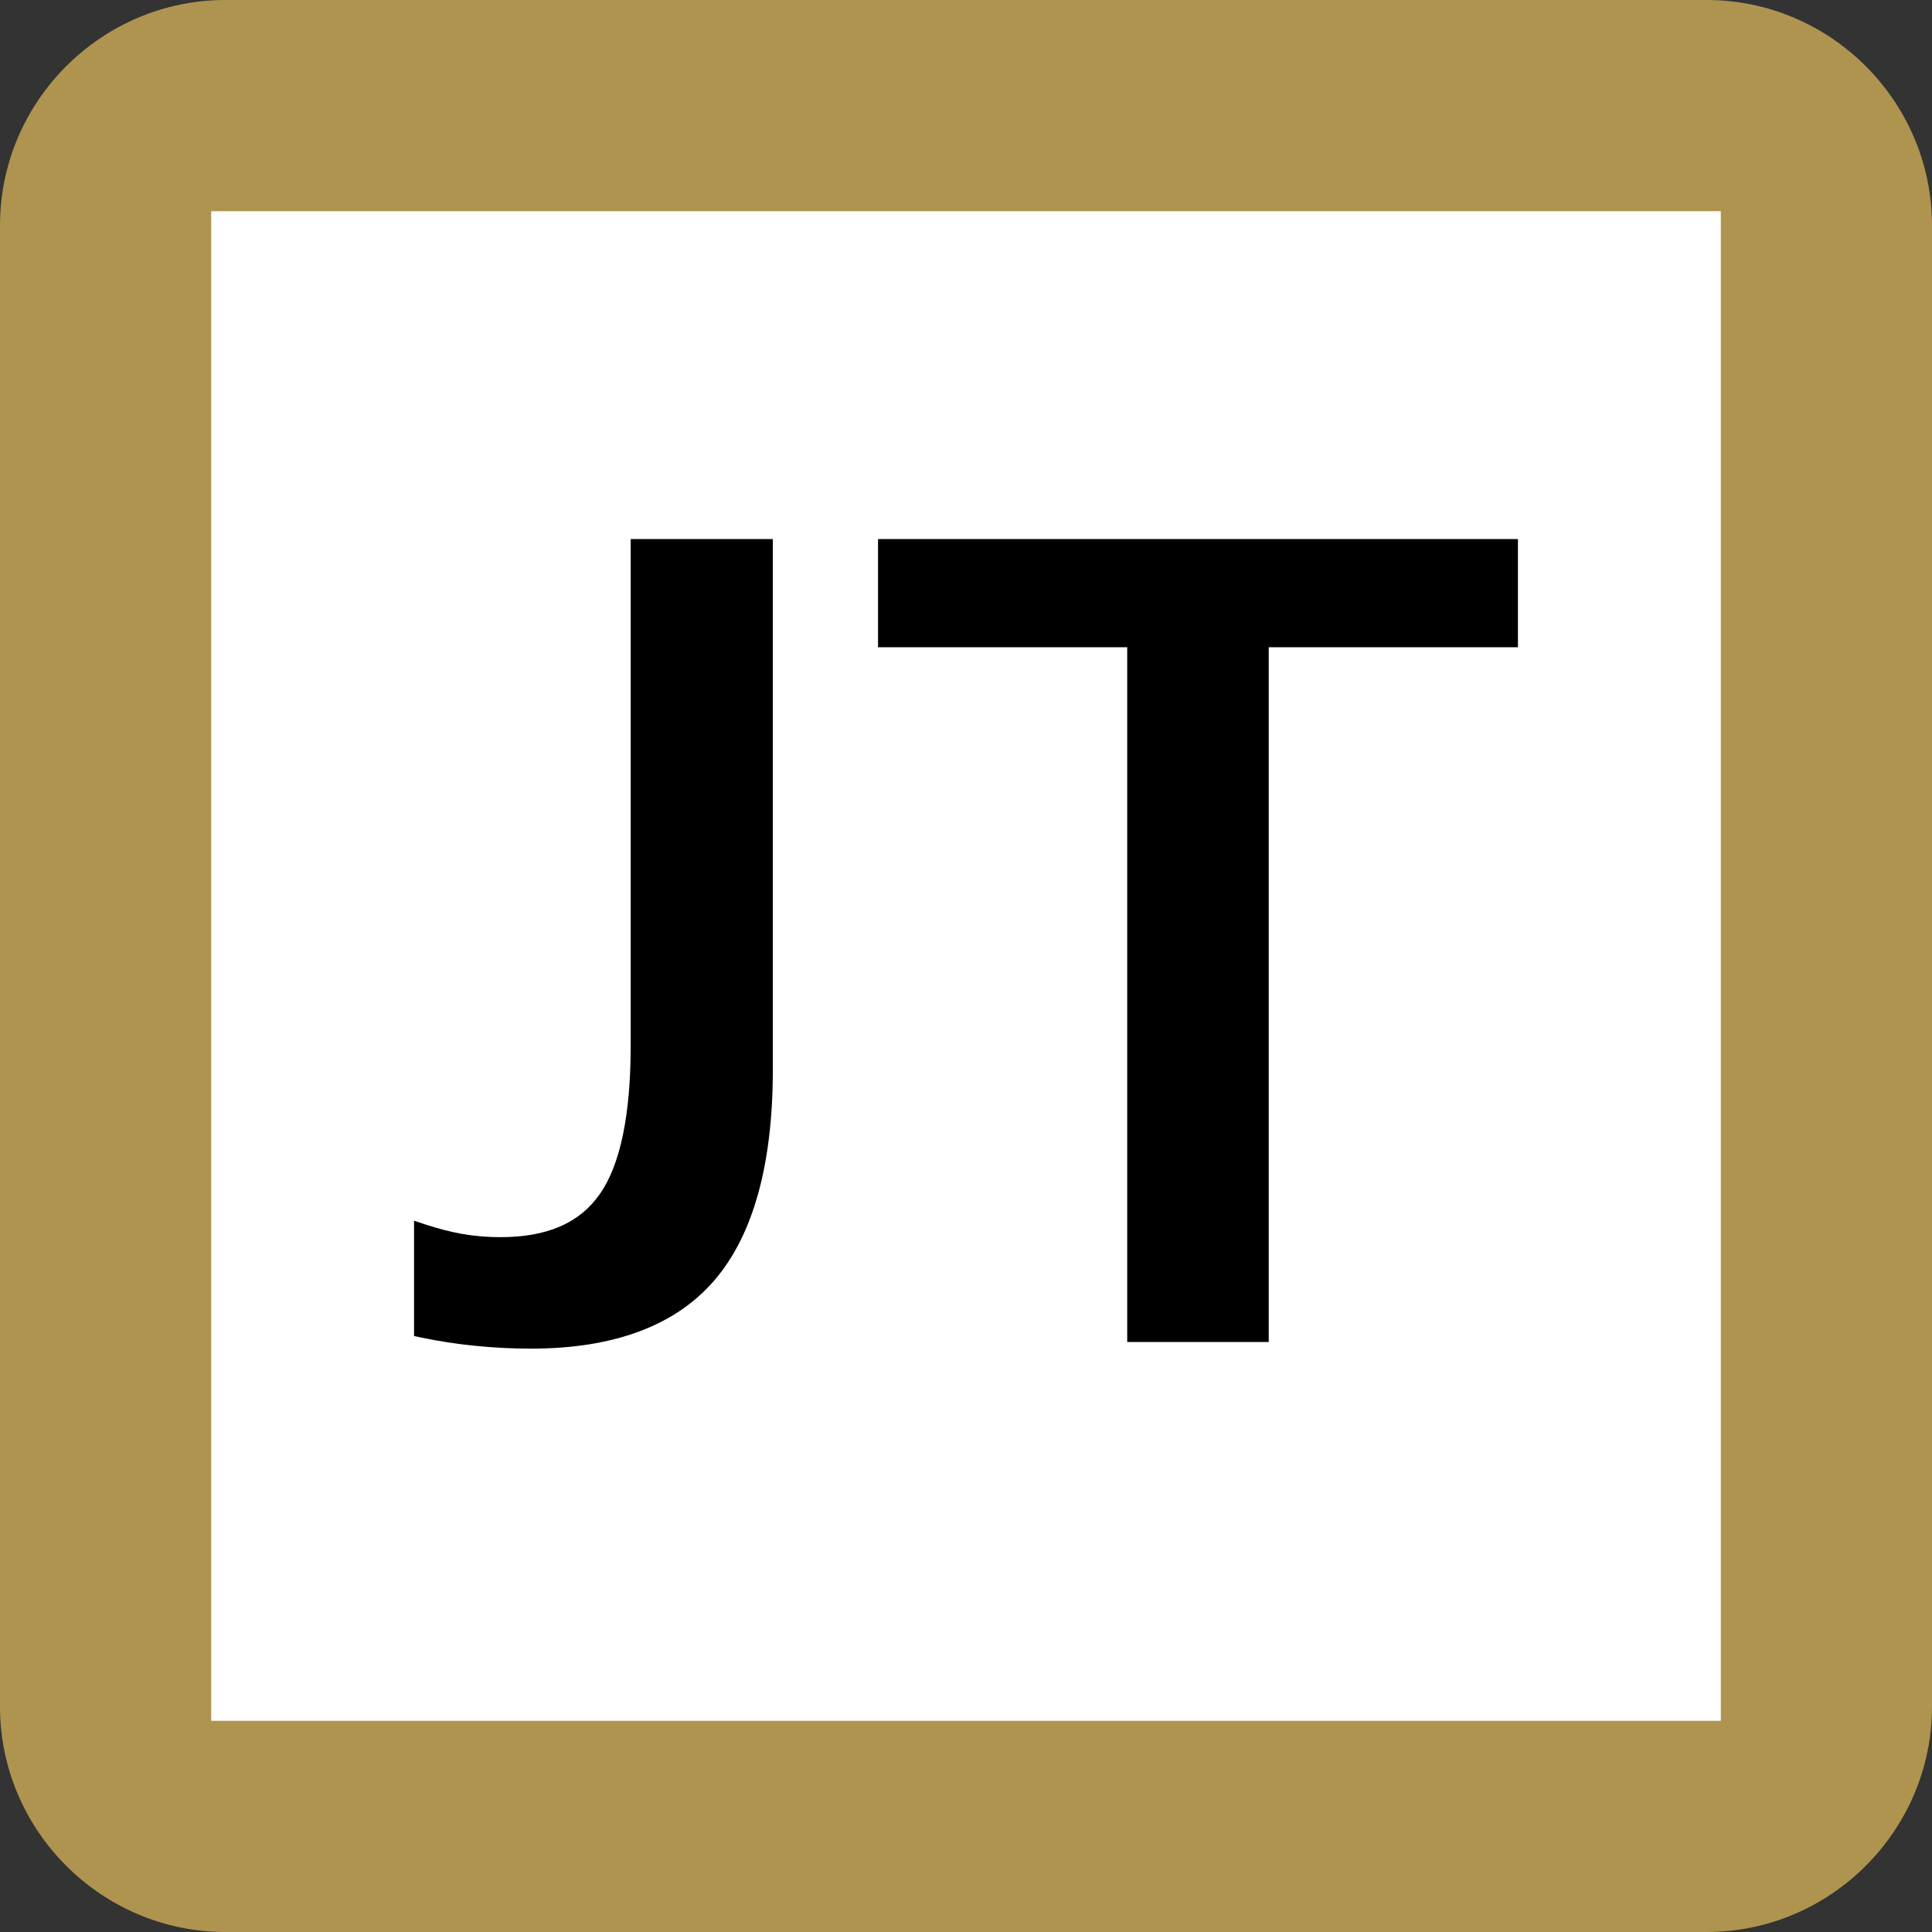 <?xml version="1.0" encoding="UTF-8" standalone="no"?>
<!-- Generator: Adobe Illustrator 16.2.0, SVG Export Plug-In . SVG Version: 6.00 Build 0)  -->

<svg
   xmlns:dc="http://purl.org/dc/elements/1.1/"
   xmlns:cc="http://creativecommons.org/ns#"
   xmlns:rdf="http://www.w3.org/1999/02/22-rdf-syntax-ns#"
   xmlns:svg="http://www.w3.org/2000/svg"
   xmlns="http://www.w3.org/2000/svg"
   xmlns:sodipodi="http://sodipodi.sourceforge.net/DTD/sodipodi-0.dtd"
   xmlns:inkscape="http://www.inkscape.org/namespaces/inkscape"
   version="1.1"
   id="レイヤー_1"
   x="0px"
   y="0px"
   width="170.079px"
   height="170.079px"
   viewBox="0 0 170.079 170.079"
   enable-background="new 0 0 170.079 170.079"
   xml:space="preserve"
   inkscape:version="0.91 r13725"
   sodipodi:docname="jt_logo.svg"><rect x="0" y="0" width="170.079" height="170.079" fill="#333333" stroke="none"/><defs
     id="defs39" /><sodipodi:namedview
     pagecolor="#ffffff"
     bordercolor="#666666"
     borderopacity="1"
     objecttolerance="10"
     gridtolerance="10"
     guidetolerance="10"
     inkscape:pageopacity="0"
     inkscape:pageshadow="2"
     inkscape:window-width="1920"
     inkscape:window-height="1030"
     id="namedview37"
     showgrid="false"
     inkscape:zoom="1.3875905"
     inkscape:cx="-3.2430317"
     inkscape:cy="83.59815"
     inkscape:window-x="0"
     inkscape:window-y="0"
     inkscape:window-maximized="1"
     inkscape:current-layer="レイヤー_1" /><g
     id="g3"
     style="fill:#ffe680"><path
       fill="#F0862B"
       d="M401.131,88.924c0,7.795-6.377,14.172-14.172,14.172H245.225c-7.795,0-14.172-6.377-14.172-14.172V-52.811   c0-7.795,6.377-14.173,14.172-14.173h141.734c7.795,0,14.172,6.378,14.172,14.173V88.924L401.131,88.924z"
       id="path5"
       style="fill:#ffe680" /></g><g
     id="g7"
     style="fill:#AE944F"><path
       fill="#F0862B"
       d="M170.079,150.236c0,10.914-8.929,19.843-19.843,19.843H19.842C8.929,170.079,0,161.15,0,150.236V19.842   C0,8.929,8.929,0,19.842,0h130.394c10.914,0,19.843,8.929,19.843,19.842V150.236z"
       id="path9"
       style="fill:#AE944F" /></g><rect
     x="39.189"
     y="-164.053"
     fill="#FFFFFF"
     width="140.184"
     height="140.183"
     id="rect11" /><rect
     x="18.592"
     y="18.591"
     fill="#FFFFFF"
     width="132.895"
     height="132.896"
     id="rect13" /><g
     id="g15"><g
       id="g17"><g
         id="g19"><path
           d="M46.758,118.724c-1.646,0-3.301-0.083-4.923-0.247c-1.633-0.163-3.254-0.413-4.815-0.742l-0.57-0.119v-10.152     l0.942,0.311c1.139,0.379,2.255,0.665,3.317,0.855c1.057,0.187,2.184,0.281,3.348,0.281c4.089,0,6.944-1.231,8.728-3.767     c1.816-2.574,2.735-6.968,2.735-13.062V47.455h12.514v46.722c0,8.325-1.727,14.557-5.134,18.523     C59.468,116.699,54.036,118.724,46.758,118.724z"
           id="path21" /></g><g
         id="g23"><polygon
           points="99.232,118.14 99.232,56.978 77.295,56.978 77.295,47.455 133.627,47.455 133.627,56.978 111.69,56.978      111.69,118.14    "
           id="polygon25" /></g></g></g><g
     id="g27"><path
       fill="#FFFFFF"
       d="M-91.444,143.123c15.676,0,28.438-12.764,28.438-28.465V38.799c0-15.7-12.762-28.464-28.438-28.464h-75.881   c-15.677,0-28.417,12.764-28.417,28.464v75.859c0,15.701,12.739,28.465,28.417,28.465H-91.444L-91.444,143.123z"
       id="path29" /><path
       fill="#006CBA"
       d="M-167.303-8.664c-26.12,0-47.413,21.306-47.413,47.425v75.924c0,26.143,21.293,47.412,47.413,47.412h75.933   c26.145,0,47.438-21.271,47.438-47.412V38.761c0-26.119-21.292-47.425-47.438-47.425L-167.303-8.664L-167.303-8.664z    M-195.751,114.685V38.761c0-15.667,12.757-28.448,28.448-28.448h75.933c15.691,0,28.424,12.781,28.424,28.448v75.924   c0,15.666-12.733,28.471-28.424,28.471h-75.933C-182.994,143.156-195.751,130.351-195.751,114.685"
       id="path31" /><polygon
       points="-162.429,53.992 -181.442,53.992 -181.442,43.538 -130.076,43.538 -130.076,53.992 -149.114,53.992    -149.114,109.931 -162.429,109.931  "
       id="polygon33" /><path
       d="M-85.961,55.701c-4.171-1.807-8.828-2.874-13.485-2.874c-4.561,0-10.477,2.012-10.477,9.264   c0,11.507,29.126,6.657,29.126,28.898c0,14.574-11.519,20.104-24.932,20.104c-7.227,0-10.477-0.969-17.023-2.594l1.212-11.957   c4.56,2.477,9.823,4.074,15.06,4.074c5.045,0,11.738-2.568,11.738-8.584c0-12.635-29.078-7.398-29.078-29.371   c0-14.855,11.52-20.263,23.258-20.263c5.675,0,10.962,0.739,15.886,2.376L-85.961,55.701z"
       id="path35" /></g></svg>